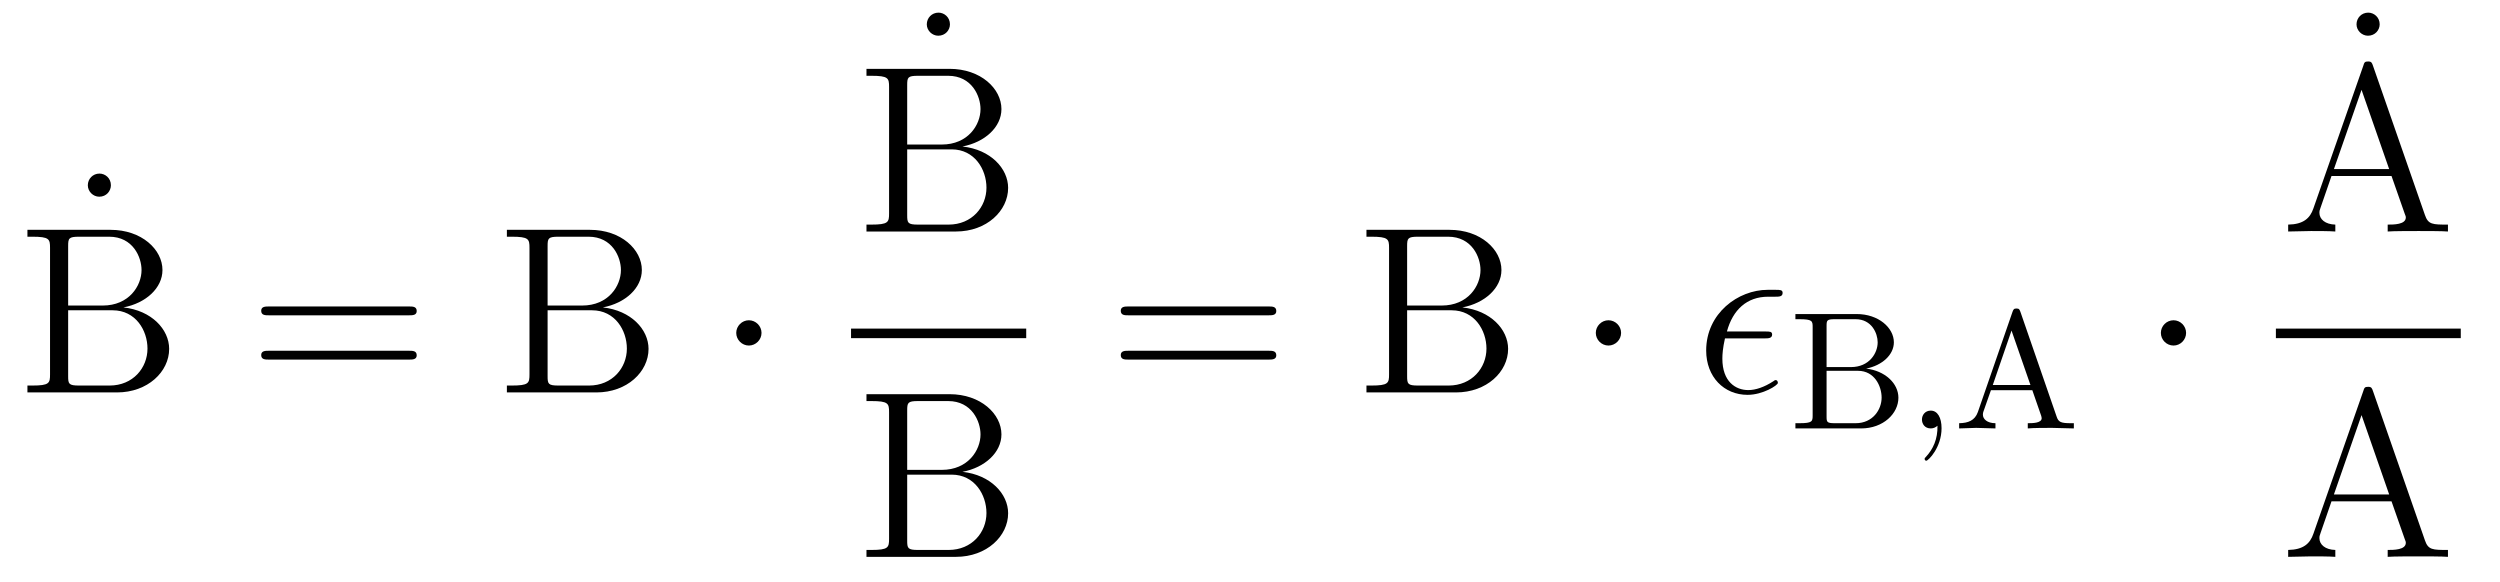 <?xml version="1.0" encoding="UTF-8"?>
<svg xmlns="http://www.w3.org/2000/svg" xmlns:xlink="http://www.w3.org/1999/xlink" width="146pt" height="34pt" viewBox="0 0 146 34" version="1.1">
<g id="surface1">
<path style=" stroke:none;fill-rule:evenodd;fill:rgb(0%,0%,0%);fill-opacity:1;" d="M 6.477 10.82 C 6.477 10.402 6.145 10.137 5.809 10.137 C 5.422 10.137 5.129 10.445 5.129 10.82 C 5.129 11.18 5.434 11.488 5.797 11.488 C 6.215 11.488 6.477 11.152 6.477 10.82 Z M 6.477 10.82 "/>
<path style=" stroke:none;fill-rule:evenodd;fill:rgb(0%,0%,0%);fill-opacity:1;" d="M 9.879 20.375 C 9.879 19.246 8.863 18.133 7.207 17.953 C 8.527 17.703 9.488 16.816 9.488 15.77 C 9.488 14.574 8.277 13.422 6.457 13.422 L 1.602 13.422 L 1.602 13.824 L 1.883 13.824 C 2.883 13.824 2.922 13.965 2.922 14.477 L 2.922 21.863 C 2.922 22.375 2.883 22.516 1.883 22.516 L 1.602 22.516 L 1.602 22.918 L 6.832 22.918 C 8.625 22.918 9.879 21.711 9.879 20.375 Z M 8.266 15.77 C 8.266 16.691 7.539 17.844 5.996 17.844 L 3.98 17.844 L 3.98 14.379 C 3.98 13.922 4.008 13.824 4.621 13.824 L 6.375 13.824 C 7.766 13.824 8.266 15.02 8.266 15.77 Z M 8.613 20.359 C 8.613 21.484 7.766 22.516 6.398 22.516 L 4.621 22.516 C 4.008 22.516 3.98 22.418 3.98 21.961 L 3.98 18.121 L 6.582 18.121 C 7.918 18.121 8.613 19.289 8.613 20.359 Z M 8.613 20.359 "/>
<path style=" stroke:none;fill-rule:evenodd;fill:rgb(0%,0%,0%);fill-opacity:1;" d="M 24.336 18.164 C 24.336 17.898 24.098 17.898 23.891 17.898 L 15.699 17.898 C 15.504 17.898 15.254 17.898 15.254 18.148 C 15.254 18.414 15.492 18.414 15.699 18.414 L 23.891 18.414 C 24.086 18.414 24.336 18.414 24.336 18.164 Z M 24.336 20.75 C 24.336 20.484 24.098 20.484 23.891 20.484 L 15.699 20.484 C 15.504 20.484 15.254 20.484 15.254 20.734 C 15.254 21 15.492 21 15.699 21 L 23.891 21 C 24.086 21 24.336 21 24.336 20.75 Z M 24.336 20.75 "/>
<path style=" stroke:none;fill-rule:evenodd;fill:rgb(0%,0%,0%);fill-opacity:1;" d="M 37.875 20.375 C 37.875 19.246 36.859 18.133 35.207 17.953 C 36.527 17.703 37.484 16.816 37.484 15.77 C 37.484 14.574 36.277 13.422 34.453 13.422 L 29.602 13.422 L 29.602 13.824 L 29.879 13.824 C 30.883 13.824 30.922 13.965 30.922 14.477 L 30.922 21.863 C 30.922 22.375 30.883 22.516 29.879 22.516 L 29.602 22.516 L 29.602 22.918 L 34.828 22.918 C 36.625 22.918 37.875 21.711 37.875 20.375 Z M 36.262 15.77 C 36.262 16.691 35.539 17.844 33.996 17.844 L 31.98 17.844 L 31.98 14.379 C 31.98 13.922 32.008 13.824 32.617 13.824 L 34.371 13.824 C 35.762 13.824 36.262 15.02 36.262 15.77 Z M 36.609 20.359 C 36.609 21.484 35.762 22.516 34.398 22.516 L 32.617 22.516 C 32.008 22.516 31.98 22.418 31.98 21.961 L 31.98 18.121 L 34.578 18.121 C 35.914 18.121 36.609 19.289 36.609 20.359 Z M 36.609 20.359 "/>
<path style=" stroke:none;fill-rule:evenodd;fill:rgb(0%,0%,0%);fill-opacity:1;" d="M 44.473 19.441 C 44.473 19.039 44.137 18.703 43.734 18.703 C 43.332 18.703 42.996 19.039 42.996 19.441 C 42.996 19.844 43.332 20.18 43.734 20.18 C 44.137 20.18 44.473 19.844 44.473 19.441 Z M 44.473 19.441 "/>
<path style=" stroke:none;fill-rule:evenodd;fill:rgb(0%,0%,0%);fill-opacity:1;" d="M 55.477 1.422 C 55.477 1.004 55.141 0.738 54.809 0.738 C 54.418 0.738 54.125 1.047 54.125 1.422 C 54.125 1.781 54.434 2.086 54.793 2.086 C 55.211 2.086 55.477 1.754 55.477 1.422 Z M 55.477 1.422 "/>
<path style=" stroke:none;fill-rule:evenodd;fill:rgb(0%,0%,0%);fill-opacity:1;" d="M 58.875 10.973 C 58.875 9.848 57.859 8.734 56.207 8.555 C 57.527 8.305 58.484 7.414 58.484 6.371 C 58.484 5.176 57.277 4.02 55.453 4.02 L 50.602 4.02 L 50.602 4.426 L 50.879 4.426 C 51.879 4.426 51.922 4.562 51.922 5.078 L 51.922 12.465 C 51.922 12.977 51.879 13.117 50.879 13.117 L 50.602 13.117 L 50.602 13.52 L 55.828 13.52 C 57.625 13.52 58.875 12.309 58.875 10.973 Z M 57.262 6.371 C 57.262 7.289 56.539 8.441 54.996 8.441 L 52.98 8.441 L 52.98 4.98 C 52.98 4.52 53.008 4.426 53.617 4.426 L 55.371 4.426 C 56.762 4.426 57.262 5.621 57.262 6.371 Z M 57.609 10.961 C 57.609 12.086 56.762 13.117 55.398 13.117 L 53.617 13.117 C 53.008 13.117 52.98 13.02 52.98 12.559 L 52.98 8.723 L 55.578 8.723 C 56.914 8.723 57.609 9.891 57.609 10.961 Z M 57.609 10.961 "/>
<path style="fill:none;stroke-width:0.558;stroke-linecap:square;stroke-linejoin:miter;stroke:rgb(0%,0%,0%);stroke-opacity:1;stroke-miterlimit:10;" d="M 49.98 19.469 L 59.652 19.469 "/>
<path style=" stroke:none;fill-rule:evenodd;fill:rgb(0%,0%,0%);fill-opacity:1;" d="M 58.875 29.973 C 58.875 28.848 57.859 27.734 56.207 27.555 C 57.527 27.305 58.484 26.414 58.484 25.371 C 58.484 24.176 57.277 23.02 55.453 23.02 L 50.602 23.02 L 50.602 23.422 L 50.879 23.422 C 51.879 23.422 51.922 23.562 51.922 24.078 L 51.922 31.461 C 51.922 31.977 51.879 32.117 50.879 32.117 L 50.602 32.117 L 50.602 32.52 L 55.828 32.52 C 57.625 32.52 58.875 31.309 58.875 29.973 Z M 57.262 25.371 C 57.262 26.289 56.539 27.441 54.996 27.441 L 52.98 27.441 L 52.98 23.98 C 52.98 23.52 53.008 23.422 53.617 23.422 L 55.371 23.422 C 56.762 23.422 57.262 24.617 57.262 25.371 Z M 57.609 29.961 C 57.609 31.086 56.762 32.117 55.398 32.117 L 53.617 32.117 C 53.008 32.117 52.98 32.02 52.98 31.559 L 52.98 27.719 L 55.578 27.719 C 56.914 27.719 57.609 28.891 57.609 29.961 Z M 57.609 29.961 "/>
<path style=" stroke:none;fill-rule:evenodd;fill:rgb(0%,0%,0%);fill-opacity:1;" d="M 74.535 18.164 C 74.535 17.898 74.297 17.898 74.09 17.898 L 65.898 17.898 C 65.703 17.898 65.453 17.898 65.453 18.148 C 65.453 18.414 65.688 18.414 65.898 18.414 L 74.09 18.414 C 74.285 18.414 74.535 18.414 74.535 18.164 Z M 74.535 20.75 C 74.535 20.484 74.297 20.484 74.09 20.484 L 65.898 20.484 C 65.703 20.484 65.453 20.484 65.453 20.734 C 65.453 21 65.688 21 65.898 21 L 74.09 21 C 74.285 21 74.535 21 74.535 20.75 Z M 74.535 20.75 "/>
<path style=" stroke:none;fill-rule:evenodd;fill:rgb(0%,0%,0%);fill-opacity:1;" d="M 88.074 20.375 C 88.074 19.246 87.059 18.133 85.402 17.953 C 86.723 17.703 87.684 16.816 87.684 15.77 C 87.684 14.574 86.473 13.422 84.652 13.422 L 79.801 13.422 L 79.801 13.824 L 80.078 13.824 C 81.078 13.824 81.121 13.965 81.121 14.477 L 81.121 21.863 C 81.121 22.375 81.078 22.516 80.078 22.516 L 79.801 22.516 L 79.801 22.918 L 85.027 22.918 C 86.824 22.918 88.074 21.711 88.074 20.375 Z M 86.461 15.77 C 86.461 16.691 85.738 17.844 84.191 17.844 L 82.176 17.844 L 82.176 14.379 C 82.176 13.922 82.207 13.824 82.816 13.824 L 84.57 13.824 C 85.961 13.824 86.461 15.02 86.461 15.77 Z M 86.809 20.359 C 86.809 21.484 85.961 22.516 84.598 22.516 L 82.816 22.516 C 82.207 22.516 82.176 22.418 82.176 21.961 L 82.176 18.121 L 84.777 18.121 C 86.113 18.121 86.809 19.289 86.809 20.359 Z M 86.809 20.359 "/>
<path style=" stroke:none;fill-rule:evenodd;fill:rgb(0%,0%,0%);fill-opacity:1;" d="M 94.672 19.441 C 94.672 19.039 94.336 18.703 93.934 18.703 C 93.531 18.703 93.195 19.039 93.195 19.441 C 93.195 19.844 93.531 20.18 93.934 20.18 C 94.336 20.18 94.672 19.844 94.672 19.441 Z M 94.672 19.441 "/>
<path style=" stroke:none;fill-rule:evenodd;fill:rgb(0%,0%,0%);fill-opacity:1;" d="M 103.828 22.363 C 103.828 22.281 103.785 22.195 103.699 22.195 C 103.66 22.195 103.633 22.211 103.562 22.266 C 103.031 22.613 102.52 22.781 102.102 22.781 C 101.363 22.781 100.586 22.293 100.586 20.945 C 100.586 20.68 100.613 20.32 100.738 19.762 L 103.047 19.762 C 103.258 19.762 103.492 19.762 103.492 19.539 C 103.492 19.359 103.352 19.359 103.102 19.359 L 100.852 19.359 C 101.195 18.094 102.016 17.328 103.258 17.328 L 103.66 17.328 C 103.895 17.328 104.105 17.328 104.105 17.105 C 104.105 16.926 103.953 16.926 103.699 16.926 L 103.227 16.926 C 101.516 16.926 99.641 18.289 99.641 20.469 C 99.641 22.016 100.684 23.059 102.059 23.059 C 102.949 23.059 103.828 22.5 103.828 22.363 Z M 103.828 22.363 "/>
<path style=" stroke:none;fill-rule:evenodd;fill:rgb(0%,0%,0%);fill-opacity:1;" d="M 110.867 23.227 C 110.867 22.379 110.066 21.645 108.98 21.527 C 109.926 21.34 110.602 20.715 110.602 19.992 C 110.602 19.141 109.703 18.34 108.43 18.34 L 104.852 18.34 L 104.852 18.641 L 105.086 18.641 C 105.84 18.641 105.859 18.75 105.859 19.102 L 105.859 24.258 C 105.859 24.609 105.84 24.715 105.086 24.715 L 104.852 24.715 L 104.852 25.02 L 108.688 25.02 C 109.988 25.02 110.867 24.148 110.867 23.227 Z M 109.656 19.992 C 109.656 20.617 109.176 21.438 108.09 21.438 L 106.672 21.438 L 106.672 19.035 C 106.672 18.711 106.691 18.641 107.148 18.641 L 108.363 18.641 C 109.312 18.641 109.656 19.473 109.656 19.992 Z M 109.887 23.219 C 109.887 23.914 109.379 24.715 108.371 24.715 L 107.148 24.715 C 106.691 24.715 106.672 24.648 106.672 24.324 L 106.672 21.656 L 108.512 21.656 C 109.477 21.656 109.887 22.562 109.887 23.219 Z M 109.887 23.219 "/>
<path style=" stroke:none;fill-rule:evenodd;fill:rgb(0%,0%,0%);fill-opacity:1;" d="M 113.387 25.008 C 113.387 24.383 113.148 23.98 112.758 23.98 C 112.418 23.98 112.242 24.246 112.242 24.5 C 112.242 24.754 112.406 25.02 112.758 25.02 C 112.906 25.02 113.043 24.961 113.148 24.863 C 113.168 25.633 112.898 26.23 112.465 26.691 C 112.406 26.75 112.398 26.758 112.398 26.797 C 112.398 26.867 112.445 26.906 112.496 26.906 C 112.613 26.906 113.387 26.133 113.387 25.008 Z M 113.387 25.008 "/>
<path style=" stroke:none;fill-rule:evenodd;fill:rgb(0%,0%,0%);fill-opacity:1;" d="M 121.113 25.02 L 121.113 24.715 L 120.938 24.715 C 120.348 24.715 120.211 24.648 120.105 24.324 L 117.992 18.211 C 117.941 18.086 117.926 18.016 117.766 18.016 C 117.609 18.016 117.582 18.074 117.531 18.211 L 115.508 24.062 C 115.332 24.559 114.941 24.707 114.414 24.715 L 114.414 25.02 L 115.41 24.988 L 116.535 25.02 L 116.535 24.715 C 116.047 24.715 115.801 24.469 115.801 24.219 C 115.801 24.188 115.809 24.09 115.82 24.07 L 116.27 22.789 L 118.688 22.789 L 119.207 24.285 C 119.215 24.324 119.234 24.383 119.234 24.422 C 119.234 24.715 118.688 24.715 118.422 24.715 L 118.422 25.02 C 118.773 24.988 119.457 24.988 119.832 24.988 Z M 118.578 22.484 L 116.379 22.484 L 117.473 19.305 Z M 118.578 22.484 "/>
<path style=" stroke:none;fill-rule:evenodd;fill:rgb(0%,0%,0%);fill-opacity:1;" d="M 127.668 19.441 C 127.668 19.039 127.336 18.703 126.934 18.703 C 126.527 18.703 126.195 19.039 126.195 19.441 C 126.195 19.844 126.527 20.18 126.934 20.18 C 127.336 20.18 127.668 19.844 127.668 19.441 Z M 127.668 19.441 "/>
<path style=" stroke:none;fill-rule:evenodd;fill:rgb(0%,0%,0%);fill-opacity:1;" d="M 138.973 1.422 C 138.973 1.004 138.637 0.738 138.305 0.738 C 137.914 0.738 137.621 1.047 137.621 1.422 C 137.621 1.781 137.93 2.086 138.289 2.086 C 138.707 2.086 138.973 1.754 138.973 1.422 Z M 138.973 1.422 "/>
<path style=" stroke:none;fill-rule:evenodd;fill:rgb(0%,0%,0%);fill-opacity:1;" d="M 142.961 13.52 L 142.961 13.117 C 142.059 13.117 141.805 13.117 141.613 12.547 L 138.582 3.84 C 138.523 3.672 138.496 3.59 138.305 3.59 C 138.105 3.59 138.078 3.633 138.012 3.855 L 135.102 12.172 C 134.91 12.742 134.52 13.102 133.629 13.117 L 133.629 13.52 L 134.965 13.492 C 135.355 13.492 136.02 13.492 136.383 13.52 L 136.383 13.117 C 135.797 13.102 135.453 12.809 135.453 12.422 C 135.453 12.336 135.453 12.309 135.52 12.129 L 136.16 10.277 L 139.664 10.277 L 140.43 12.465 C 140.5 12.629 140.5 12.656 140.5 12.699 C 140.5 13.117 139.789 13.117 139.441 13.117 L 139.441 13.52 C 139.762 13.492 140.859 13.492 141.25 13.492 C 141.641 13.492 142.641 13.492 142.961 13.52 Z M 139.527 9.875 L 136.301 9.875 L 137.914 5.246 Z M 139.527 9.875 "/>
<path style="fill:none;stroke-width:0.558;stroke-linecap:square;stroke-linejoin:miter;stroke:rgb(0%,0%,0%);stroke-opacity:1;stroke-miterlimit:10;" d="M 133.191 19.469 L 143.43 19.469 "/>
<path style=" stroke:none;fill-rule:evenodd;fill:rgb(0%,0%,0%);fill-opacity:1;" d="M 142.961 32.52 L 142.961 32.117 C 142.059 32.117 141.805 32.117 141.613 31.547 L 138.582 22.84 C 138.523 22.672 138.496 22.59 138.305 22.59 C 138.105 22.59 138.078 22.633 138.012 22.852 L 135.102 31.172 C 134.91 31.742 134.52 32.102 133.629 32.117 L 133.629 32.52 L 134.965 32.492 C 135.355 32.492 136.02 32.492 136.383 32.52 L 136.383 32.117 C 135.797 32.102 135.453 31.809 135.453 31.422 C 135.453 31.336 135.453 31.309 135.52 31.129 L 136.16 29.277 L 139.664 29.277 L 140.43 31.461 C 140.5 31.629 140.5 31.656 140.5 31.699 C 140.5 32.117 139.789 32.117 139.441 32.117 L 139.441 32.52 C 139.762 32.492 140.859 32.492 141.25 32.492 C 141.641 32.492 142.641 32.492 142.961 32.52 Z M 139.527 28.875 L 136.301 28.875 L 137.914 24.242 Z M 139.527 28.875 "/>
</g>
</svg>
